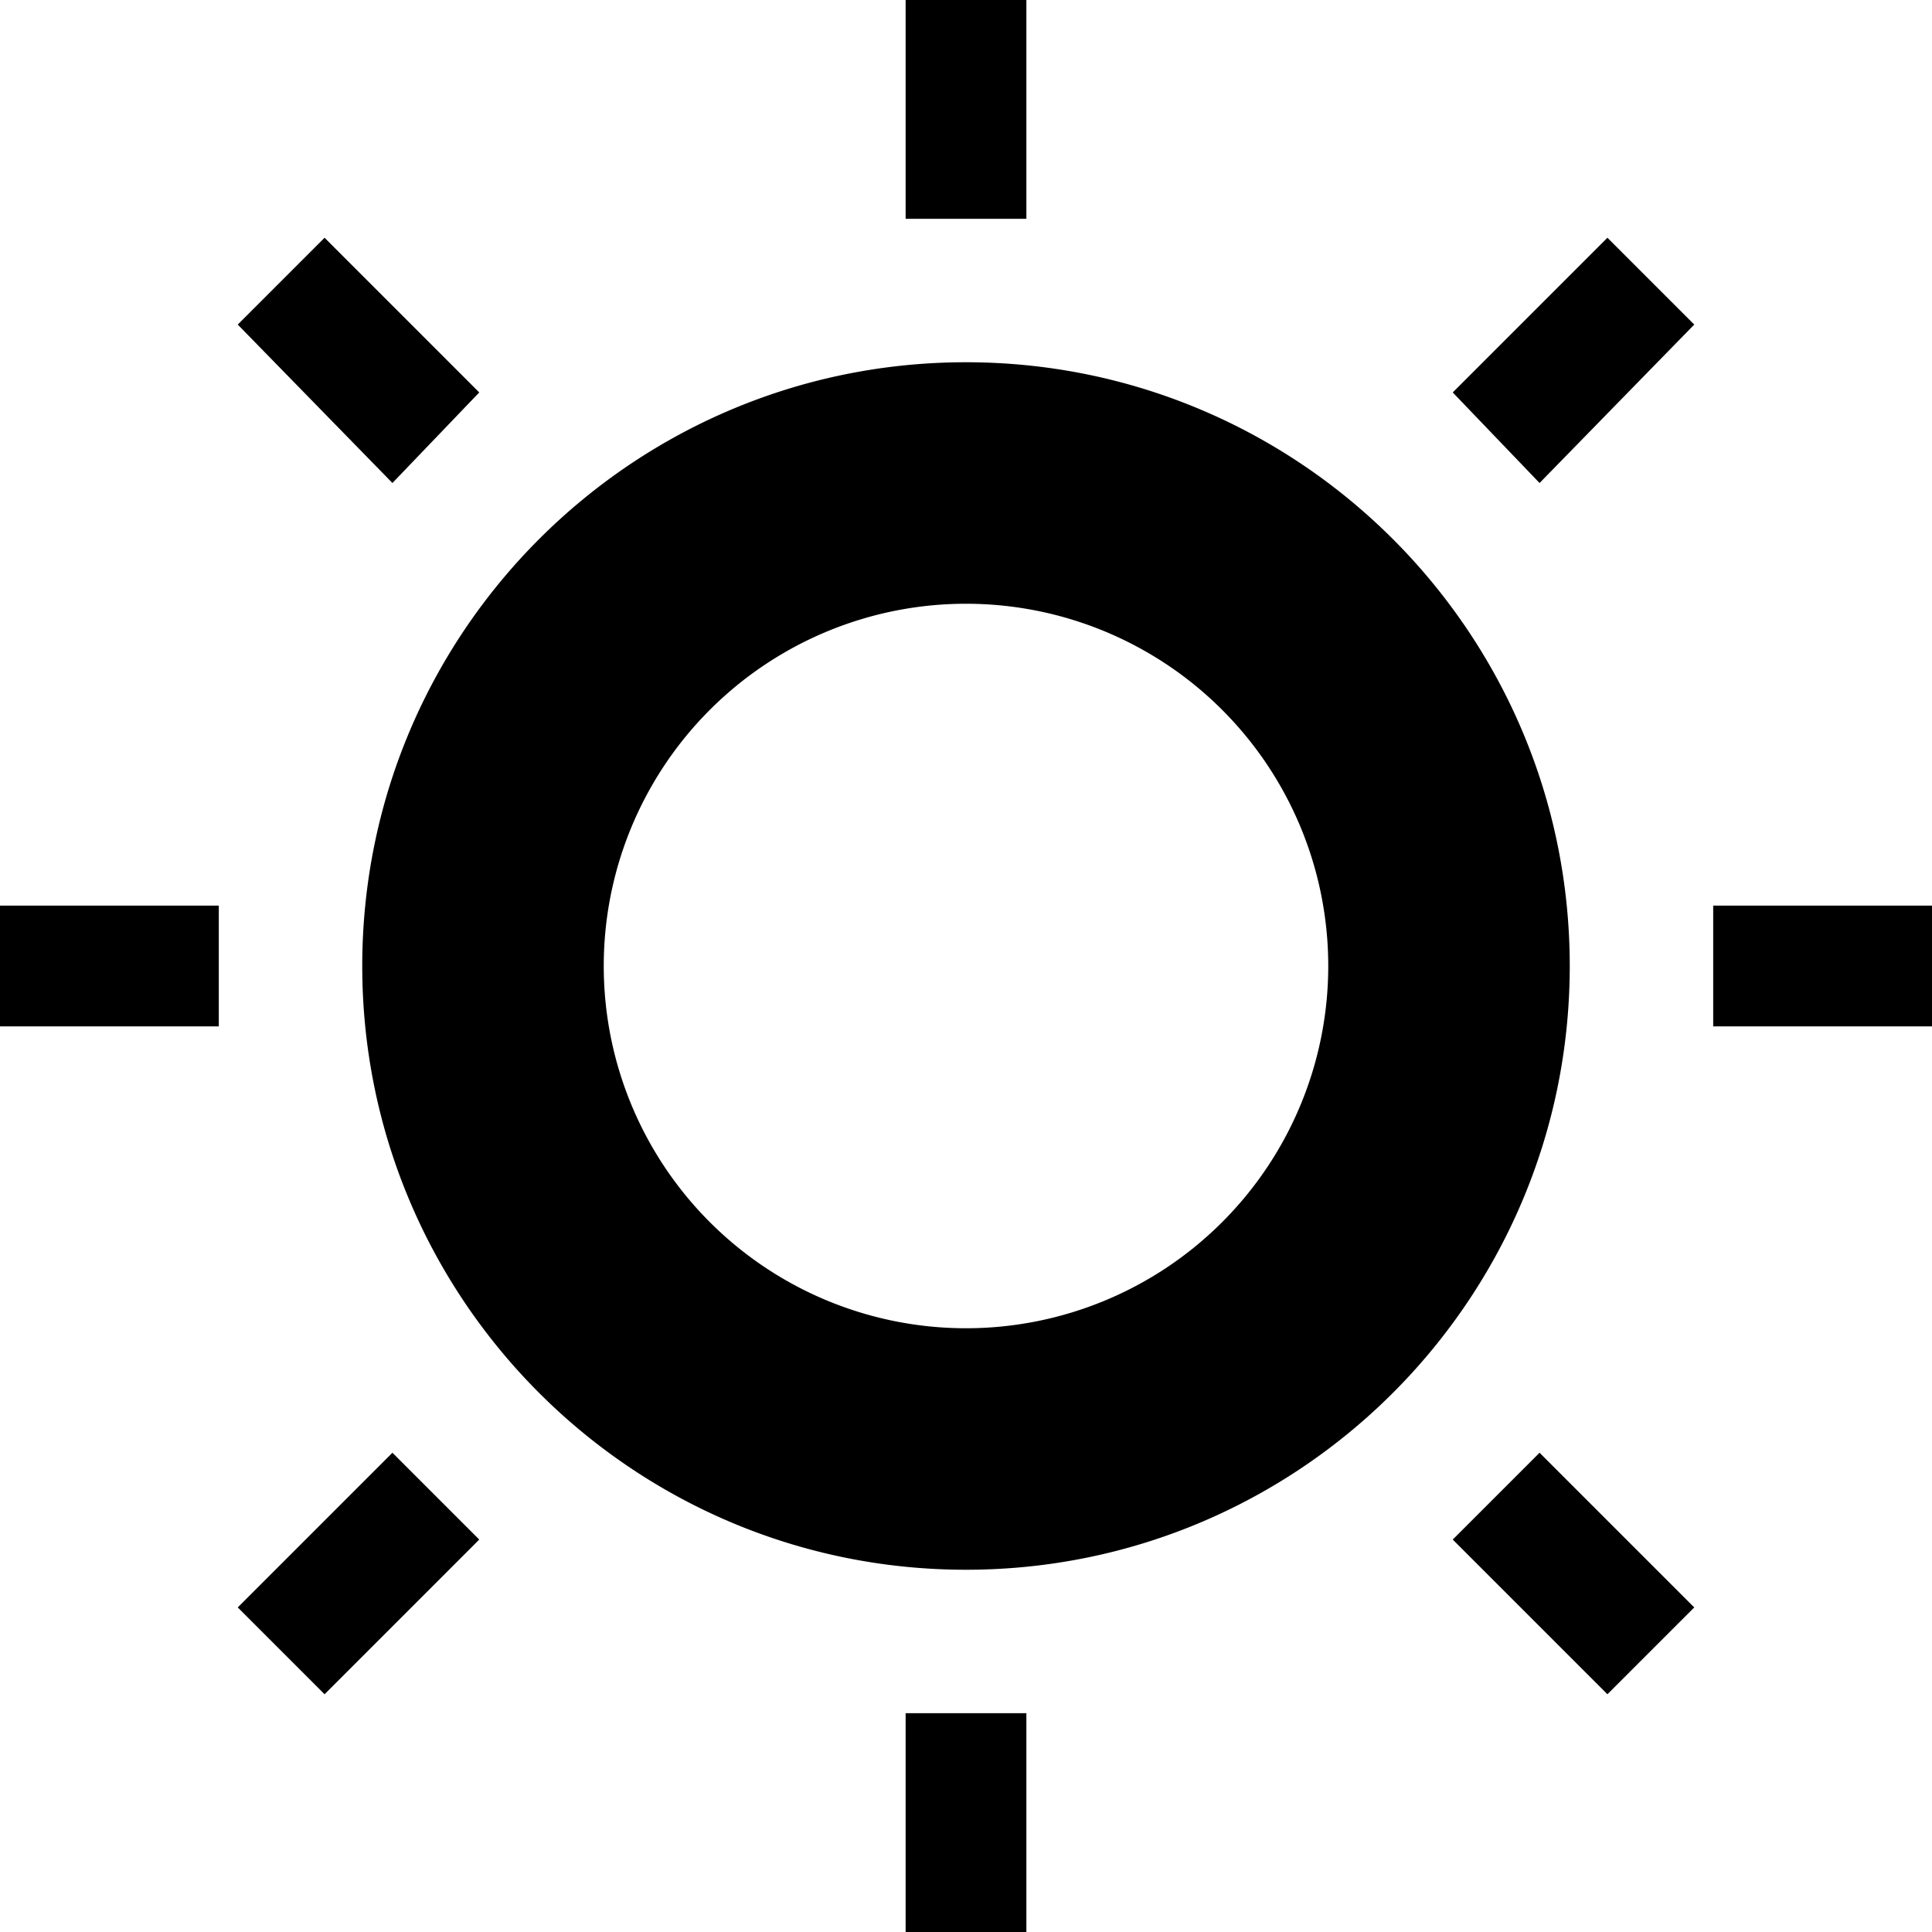 <?xml version="1.0" encoding="UTF-8" standalone="no"?>
<!--Created with Inkscape (http://www.inkscape.org/)-->
<svg id="svg3760" xmlns:rdf="http://www.w3.org/1999/02/22-rdf-syntax-ns#" xmlns="http://www.w3.org/2000/svg" height="16" width="16" version="1.1" xmlns:cc="http://creativecommons.org/ns#" xmlns:dc="http://purl.org/dc/elements/1.1/">
 <defs id="defs3762">
 </defs>
 <g id="layer1" transform="translate(-553.72 -589.12)">
  <rect id="rect4035" style="color:#4d4d4d" class="ColorScheme-Text" height="11" width="0" y="591.12" x="537.72" fill="currentColor"/>
  <rect id="rect4035-5" style="color:#4d4d4d" class="ColorScheme-Text" height="11" width="0" y="589.07" x="555.76" fill="currentColor"/>
  <rect id="rect4035-8" style="color:#4d4d4d" class="ColorScheme-Text" height="11" width="0" y="591.12" x="537.72" fill="currentColor"/>
  <rect id="rect4035-59" style="color:#4d4d4d" class="ColorScheme-Text" height="11" width="0" y="591.12" x="537.72" fill="currentColor"/>
  <rect id="rect4035-60" style="color:#4d4d4d" class="ColorScheme-Text" height="11" width="0" y="587.74" x="516.25" fill="currentColor"/>
  <rect id="rect4035-5-15" style="color:#4d4d4d" class="ColorScheme-Text" height="11" width="0" y="585.69" x="534.3" fill="currentColor"/>
  <rect id="rect4035-8-03" style="color:#4d4d4d" class="ColorScheme-Text" height="11" width="0" y="587.74" x="516.25" fill="currentColor"/>
  <rect id="rect4035-59-10" style="color:#4d4d4d" class="ColorScheme-Text" height="11" width="0" y="587.74" x="516.25" fill="currentColor"/>
  <rect id="rect4035-6" style="color:#4d4d4d" class="ColorScheme-Text" height="11" width="0" y="582.91" x="508.95" fill="currentColor"/>
  <rect id="rect4035-5-1" style="color:#4d4d4d" class="ColorScheme-Text" height="11" width="0" y="580.85" x="526.99" fill="currentColor"/>
  <rect id="rect4035-8-3" style="color:#4d4d4d" class="ColorScheme-Text" height="11" width="0" y="582.91" x="508.95" fill="currentColor"/>
  <rect id="rect4035-59-4" style="color:#4d4d4d" class="ColorScheme-Text" height="11" width="0" y="582.91" x="508.95" fill="currentColor"/>
  <rect id="rect4035-1" style="color:#4d4d4d" class="ColorScheme-Text" height="11" width="0" y="587.12" x="514.96" fill="currentColor"/>
  <rect id="rect4035-5-0" style="color:#4d4d4d" class="ColorScheme-Text" height="11" width="0" y="585.07" x="533" fill="currentColor"/>
  <rect id="rect4035-8-1" style="color:#4d4d4d" class="ColorScheme-Text" height="11" width="0" y="587.12" x="514.96" fill="currentColor"/>
  <rect id="rect4035-59-1" style="color:#4d4d4d" class="ColorScheme-Text" height="11" width="0" y="587.12" x="514.96" fill="currentColor"/>
  <rect id="rect4035-0" style="color:#4d4d4d" class="ColorScheme-Text" height="11" width="0" y="591.12" x="513.72" fill="currentColor"/>
  <rect id="rect4035-5-5" style="color:#4d4d4d" class="ColorScheme-Text" height="11" width="0" y="589.07" x="531.76" fill="currentColor"/>
  <rect id="rect4035-8-6" style="color:#4d4d4d" class="ColorScheme-Text" height="11" width="0" y="591.12" x="513.72" fill="currentColor"/>
  <rect id="rect4035-59-11" style="color:#4d4d4d" class="ColorScheme-Text" height="11" width="0" y="591.12" x="513.72" fill="currentColor"/>
  <rect id="rect4035-9" style="color:#4d4d4d" class="ColorScheme-Text" height="11" width="0" y="587.49" x="497.73" fill="currentColor"/>
  <rect id="rect4035-5-8" style="color:#4d4d4d" class="ColorScheme-Text" height="11" width="0" y="585.43" x="515.78" fill="currentColor"/>
  <rect id="rect4035-8-0" style="color:#4d4d4d" class="ColorScheme-Text" height="11" width="0" y="587.49" x="497.73" fill="currentColor"/>
  <rect id="rect4035-59-1-8" style="color:#4d4d4d" class="ColorScheme-Text" height="11" width="0" y="587.49" x="497.73" fill="currentColor"/>
  <rect id="rect4035-52" style="color:#4d4d4d" class="ColorScheme-Text" height="11" width="0" y="590.74" x="513.25"/>
  <rect id="rect4035-5-3" style="color:#4d4d4d" class="ColorScheme-Text" height="11" width="0" y="588.69" x="531.3"/>
  <rect id="rect4035-8-7" style="color:#4d4d4d" class="ColorScheme-Text" height="11" width="0" y="590.74" x="513.25"/>
  <rect id="rect4035-59-9" style="color:#4d4d4d" class="ColorScheme-Text" height="11" width="0" y="590.74" x="513.25"/>
  <rect id="rect4035-6-9" style="color:#4d4d4d" class="ColorScheme-Text" height="11" width="0" y="585.91" x="505.95"/>
  <rect id="rect4035-5-1-1" style="color:#4d4d4d" class="ColorScheme-Text" height="11" width="0" y="583.85" x="523.99"/>
  <rect id="rect4035-8-3-9" style="color:#4d4d4d" class="ColorScheme-Text" height="11" width="0" y="585.91" x="505.95"/>
  <rect id="rect4035-59-4-2" style="color:#4d4d4d" class="ColorScheme-Text" height="11" width="0" y="585.91" x="505.95"/>
  <rect id="rect4035-1-5" style="color:#4d4d4d" class="ColorScheme-Text" height="11" width="0" y="590.12" x="511.96"/>
  <rect id="rect4035-5-0-1" style="color:#4d4d4d" class="ColorScheme-Text" height="11" width="0" y="588.07" x="530"/>
  <rect id="rect4035-8-1-1" style="color:#4d4d4d" class="ColorScheme-Text" height="11" width="0" y="590.12" x="511.96"/>
  <rect id="rect4035-59-1-7" style="color:#4d4d4d" class="ColorScheme-Text" height="11" width="0" y="590.12" x="511.96"/>
  <rect id="rect4035-0-9" style="color:#4d4d4d" class="ColorScheme-Text" height="11" width="0" y="594.12" x="510.72"/>
  <rect id="rect4035-5-5-6" style="color:#4d4d4d" class="ColorScheme-Text" height="11" width="0" y="592.07" x="528.76"/>
  <rect id="rect4035-8-6-3" style="color:#4d4d4d" class="ColorScheme-Text" height="11" width="0" y="594.12" x="510.72"/>
  <rect id="rect4035-59-11-1" style="color:#4d4d4d" class="ColorScheme-Text" height="11" width="0" y="594.12" x="510.72"/>
  <rect id="rect4035-9-0" style="color:#4d4d4d" class="ColorScheme-Text" height="11" width="0" y="590.49" x="494.73"/>
  <rect id="rect4035-5-8-8" style="color:#4d4d4d" class="ColorScheme-Text" height="11" width="0" y="588.43" x="512.78"/>
  <rect id="rect4035-8-0-2" style="color:#4d4d4d" class="ColorScheme-Text" height="11" width="0" y="590.49" x="494.73"/>
  <rect id="rect4035-59-1-8-5" style="color:#4d4d4d" class="ColorScheme-Text" height="11" width="0" y="590.49" x="494.73"/>
  <path id="path4210" opacity="1" style="color:#4d4d4d" transform="translate(553.72 589.12)" d="m7.5 0v1.812h1v-1.812h-1zm-4.812 1.969l-0.719 0.719 1.281 1.312 0.719-0.75-1.281-1.281zm10.624 0l-1.281 1.281 0.719 0.75 1.281-1.312-0.719-0.719zm-5.312 1.031c-2.761 0-5 2.239-5 5 0 2.761 2.239 5 5 5 2.761 0 5-2.239 5-5 0-2.761-2.239-5-5-5zm0 2a3 3 0 0 1 3 3 3 3 0 0 1 -3 3 3 3 0 0 1 -3 -3 3 3 0 0 1 3 -3zm-8 2.5v1h1.812v-1h-1.812zm14.188 0v1h1.812v-1h-1.812zm-10.938 4.531l-1.281 1.281 0.719 0.719 1.281-1.281-0.719-0.719zm9.5 0l-0.719 0.719 1.281 1.281 0.719-0.719-1.281-1.281zm-5.25 2.157v1.812h1v-1.812h-1z"/>
 </g>
</svg>

